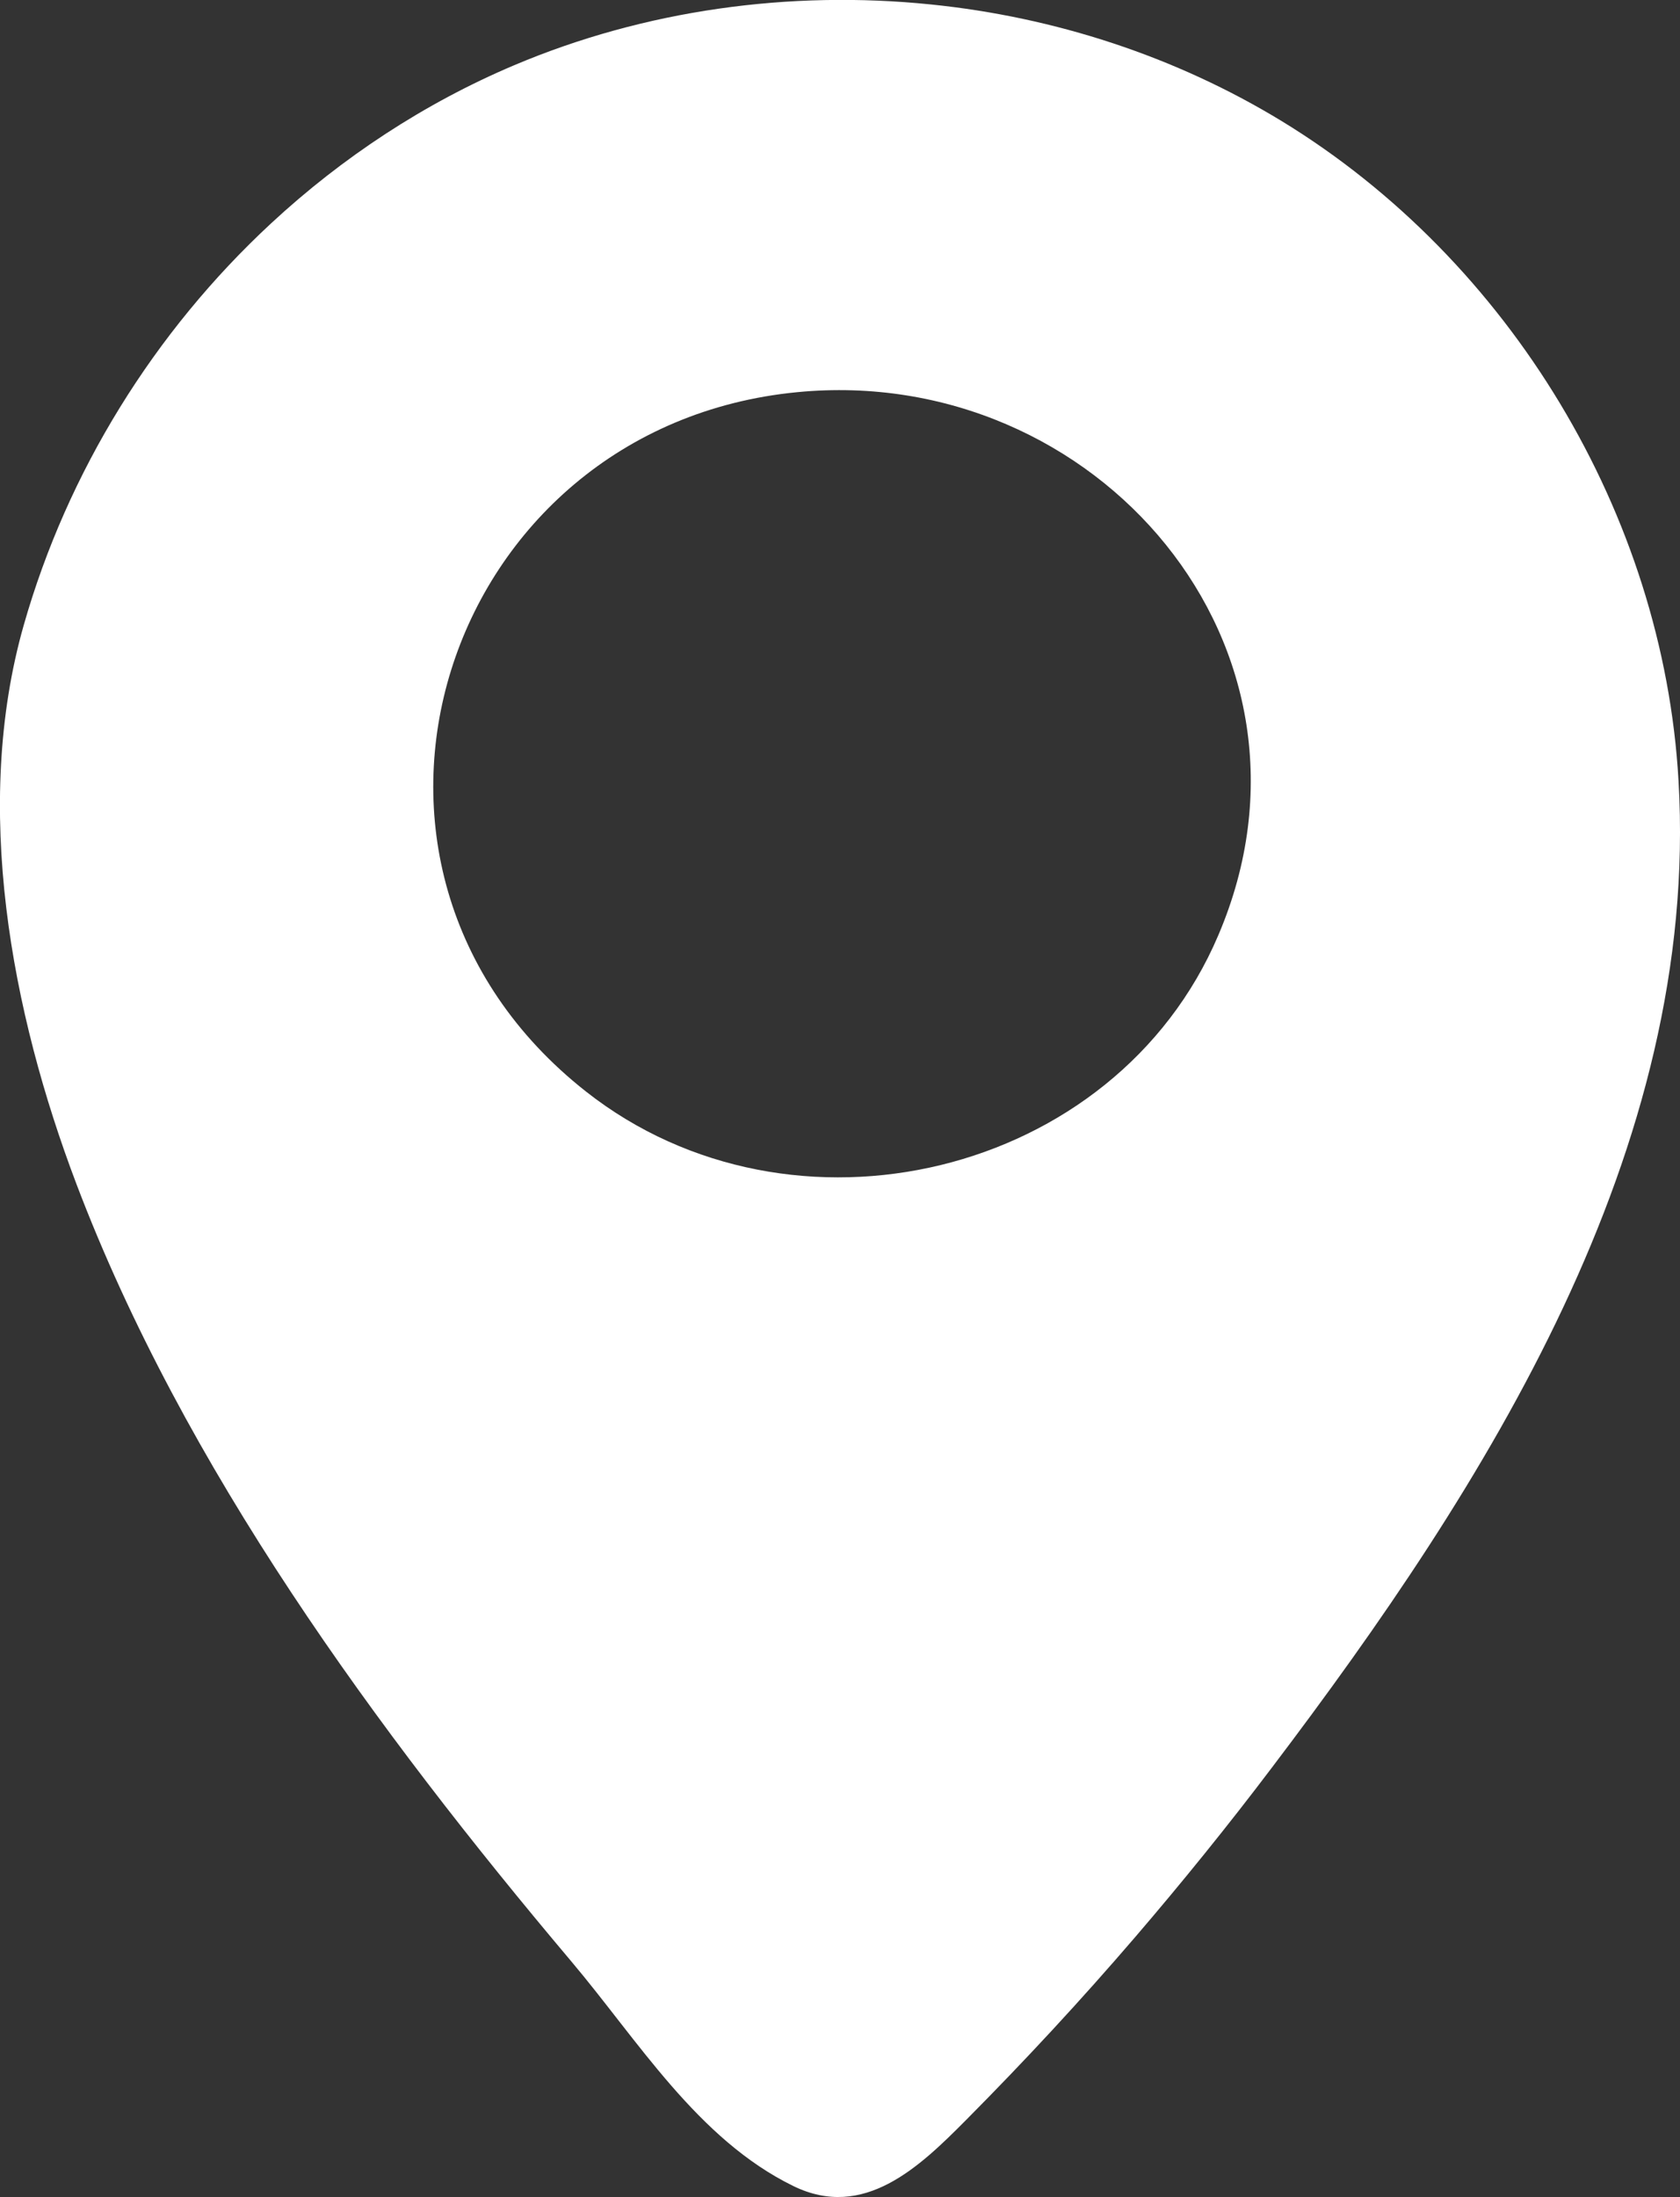 <?xml version="1.0" encoding="UTF-8"?>
<svg id="Camada_2" data-name="Camada 2" xmlns="http://www.w3.org/2000/svg" viewBox="0 0 45.3 59.22">
  <rect x="0" y="0" width="45.3" height="59.22" fill="#333333" stroke="none"/>
  <defs>
    <style>
      .cls-1 {
        fill: #fff;
      }
    </style>
  </defs>
  <g id="Camada_1-2" data-name="Camada 1">
    <path class="cls-1" d="M25.1.12c3.34.34,6.6,1.4,9.47,3.15,6.14,3.75,10.28,10.6,10.69,17.77.58,9.96-5.2,19-10.97,26.61-1.18,1.56-2.41,3.08-3.68,4.56-1.46,1.7-2.98,3.34-4.56,4.93-1.26,1.27-2.76,2.71-4.66,1.78-2.58-1.26-4.19-3.93-5.99-6.06-5.24-6.21-10.44-13.31-13.34-20.95C.3,27.27-.75,21.73.64,16.85c1.18-4.14,3.52-7.91,6.67-10.83,1.92-1.78,4.14-3.24,6.55-4.26C17.38.27,21.29-.27,25.1.12ZM21.5,10.57c-9.55.92-13.44,12.76-5.7,18.85,5.55,4.37,14.27,2.32,17.05-4.21,3.32-7.77-3.3-15.42-11.35-14.64Z"/>
  </g>
</svg>